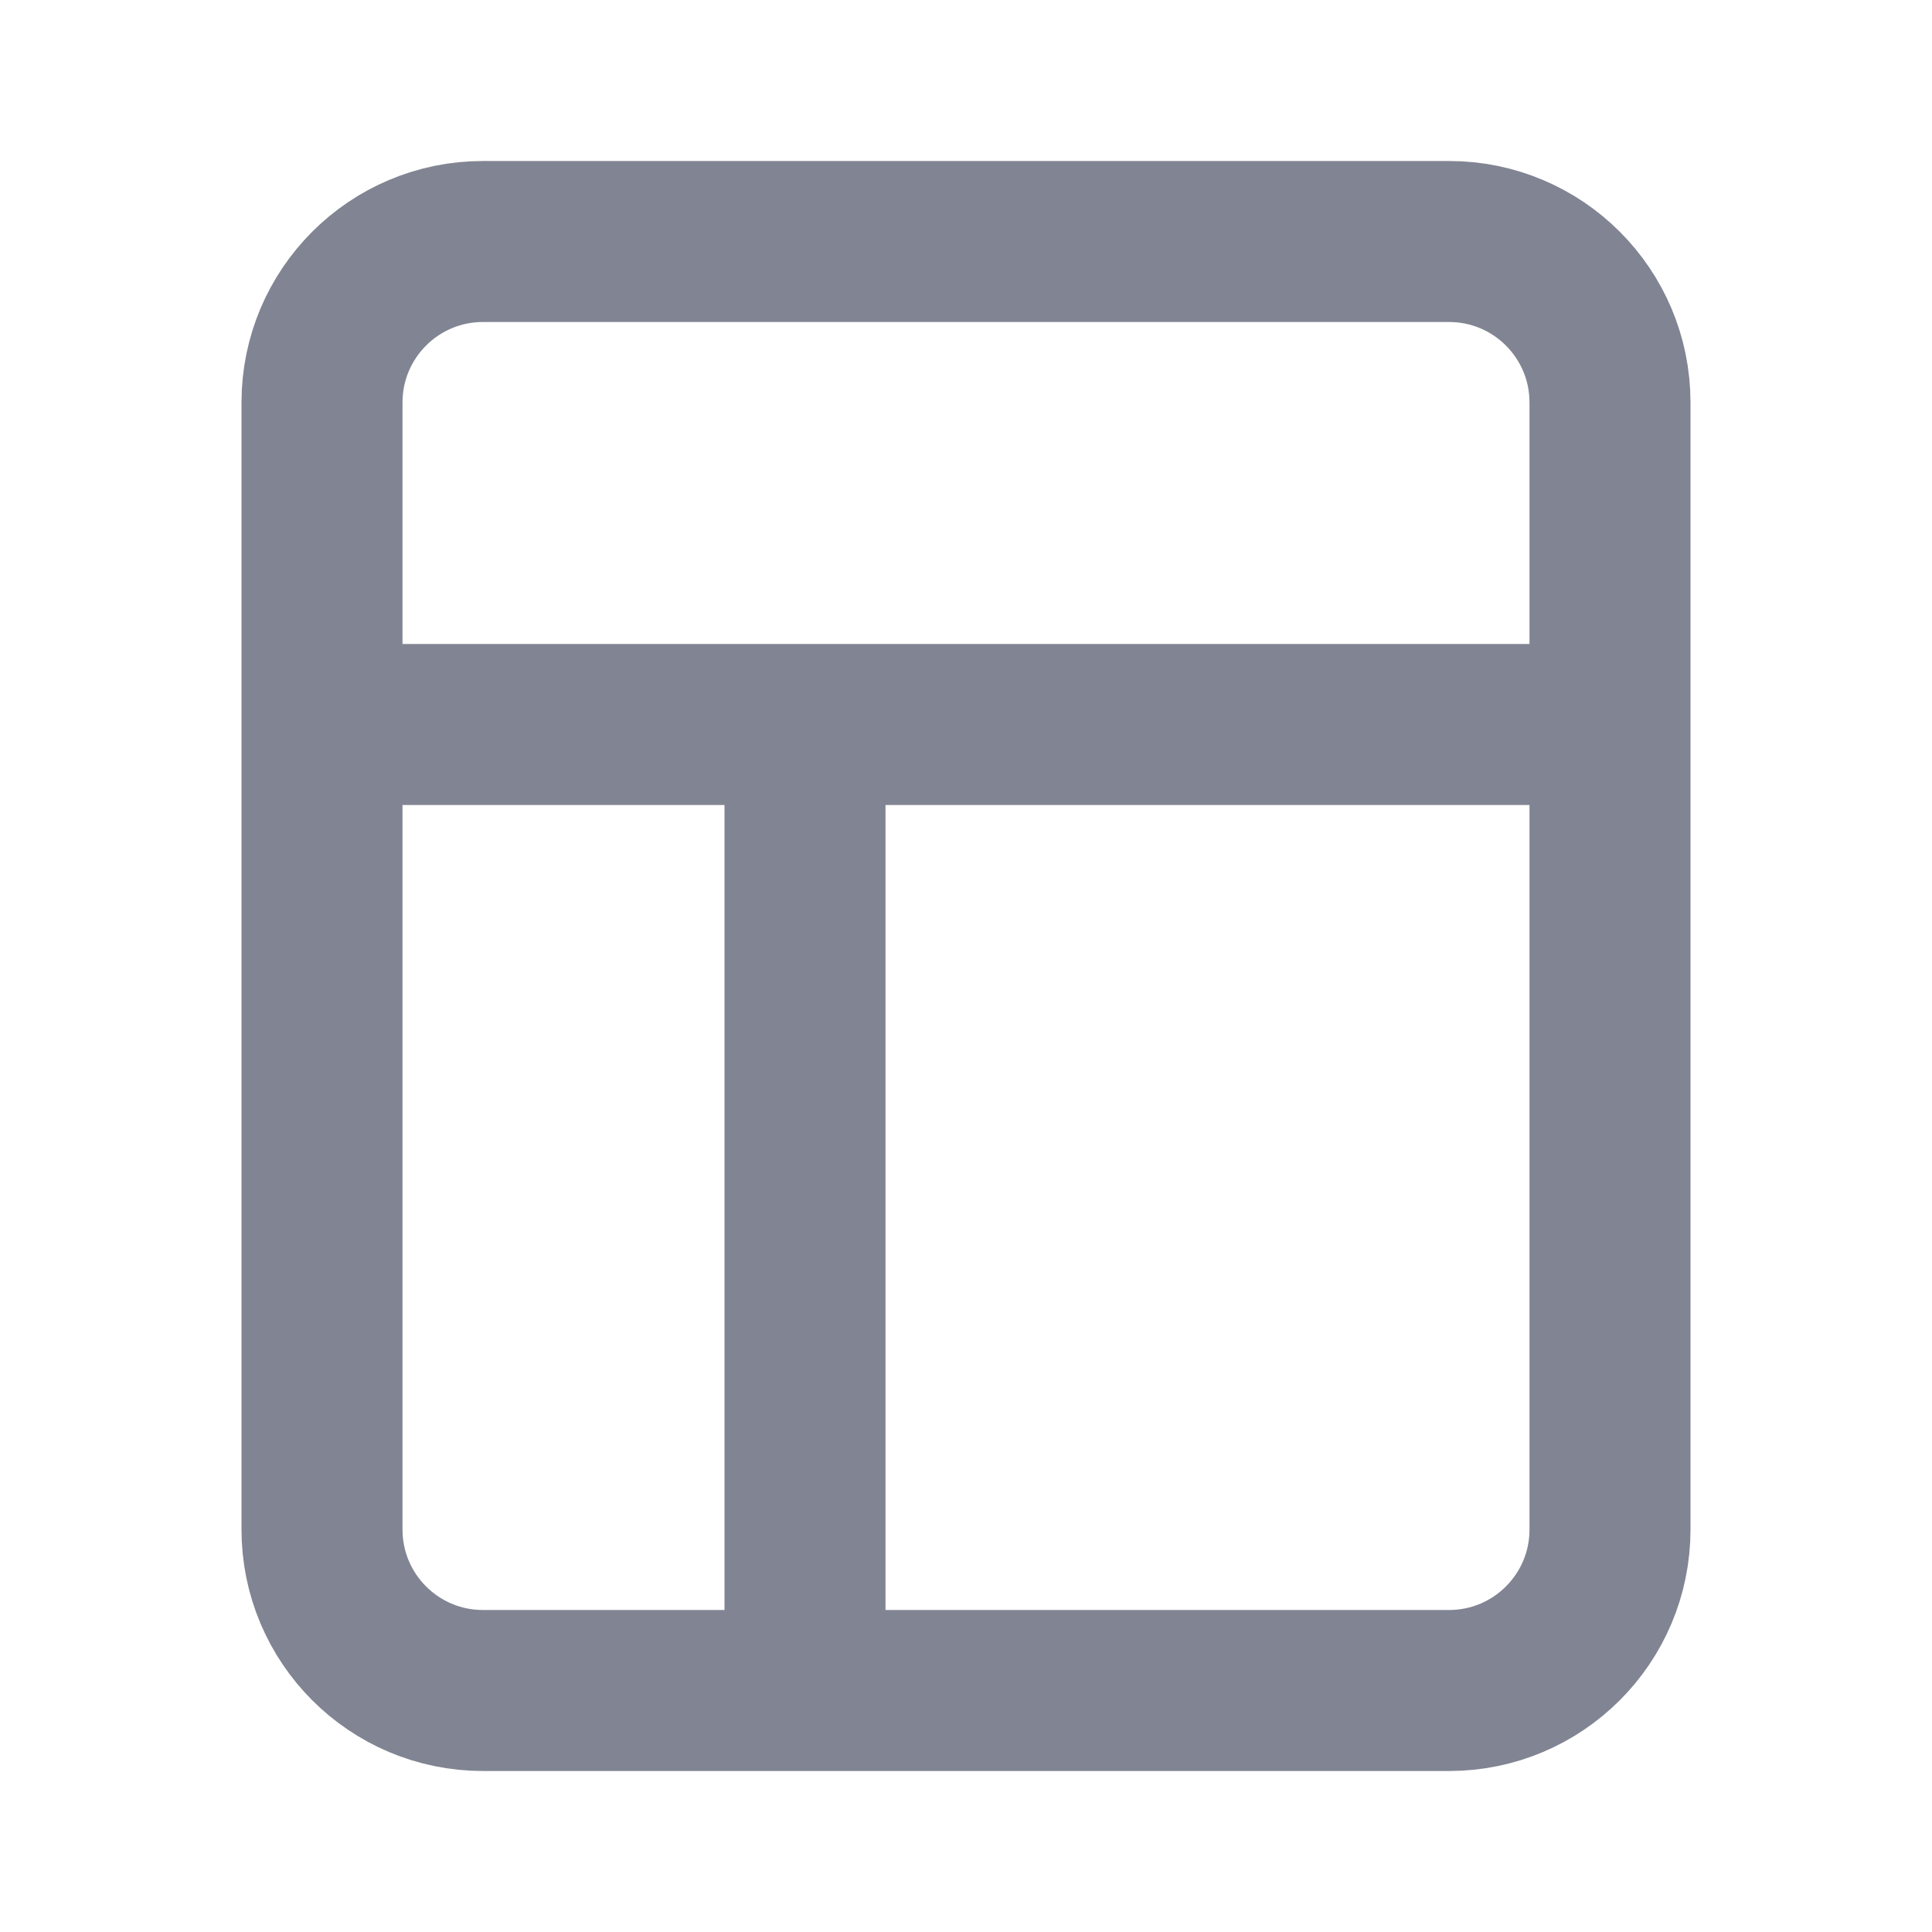 <svg width="24" height="24" viewBox="0 0 24 24" fill="none" xmlns="http://www.w3.org/2000/svg">
<path d="M4 9V19C4 20.105 4.895 21 6 21H10M4 9V5C4 3.895 4.895 3 6 3H18C19.105 3 20 3.895 20 5V9M4 9H10M20 9V19C20 20.105 19.105 21 18 21H10M20 9H10M10 9V21" stroke="#818492" stroke-width="2"/>
</svg>